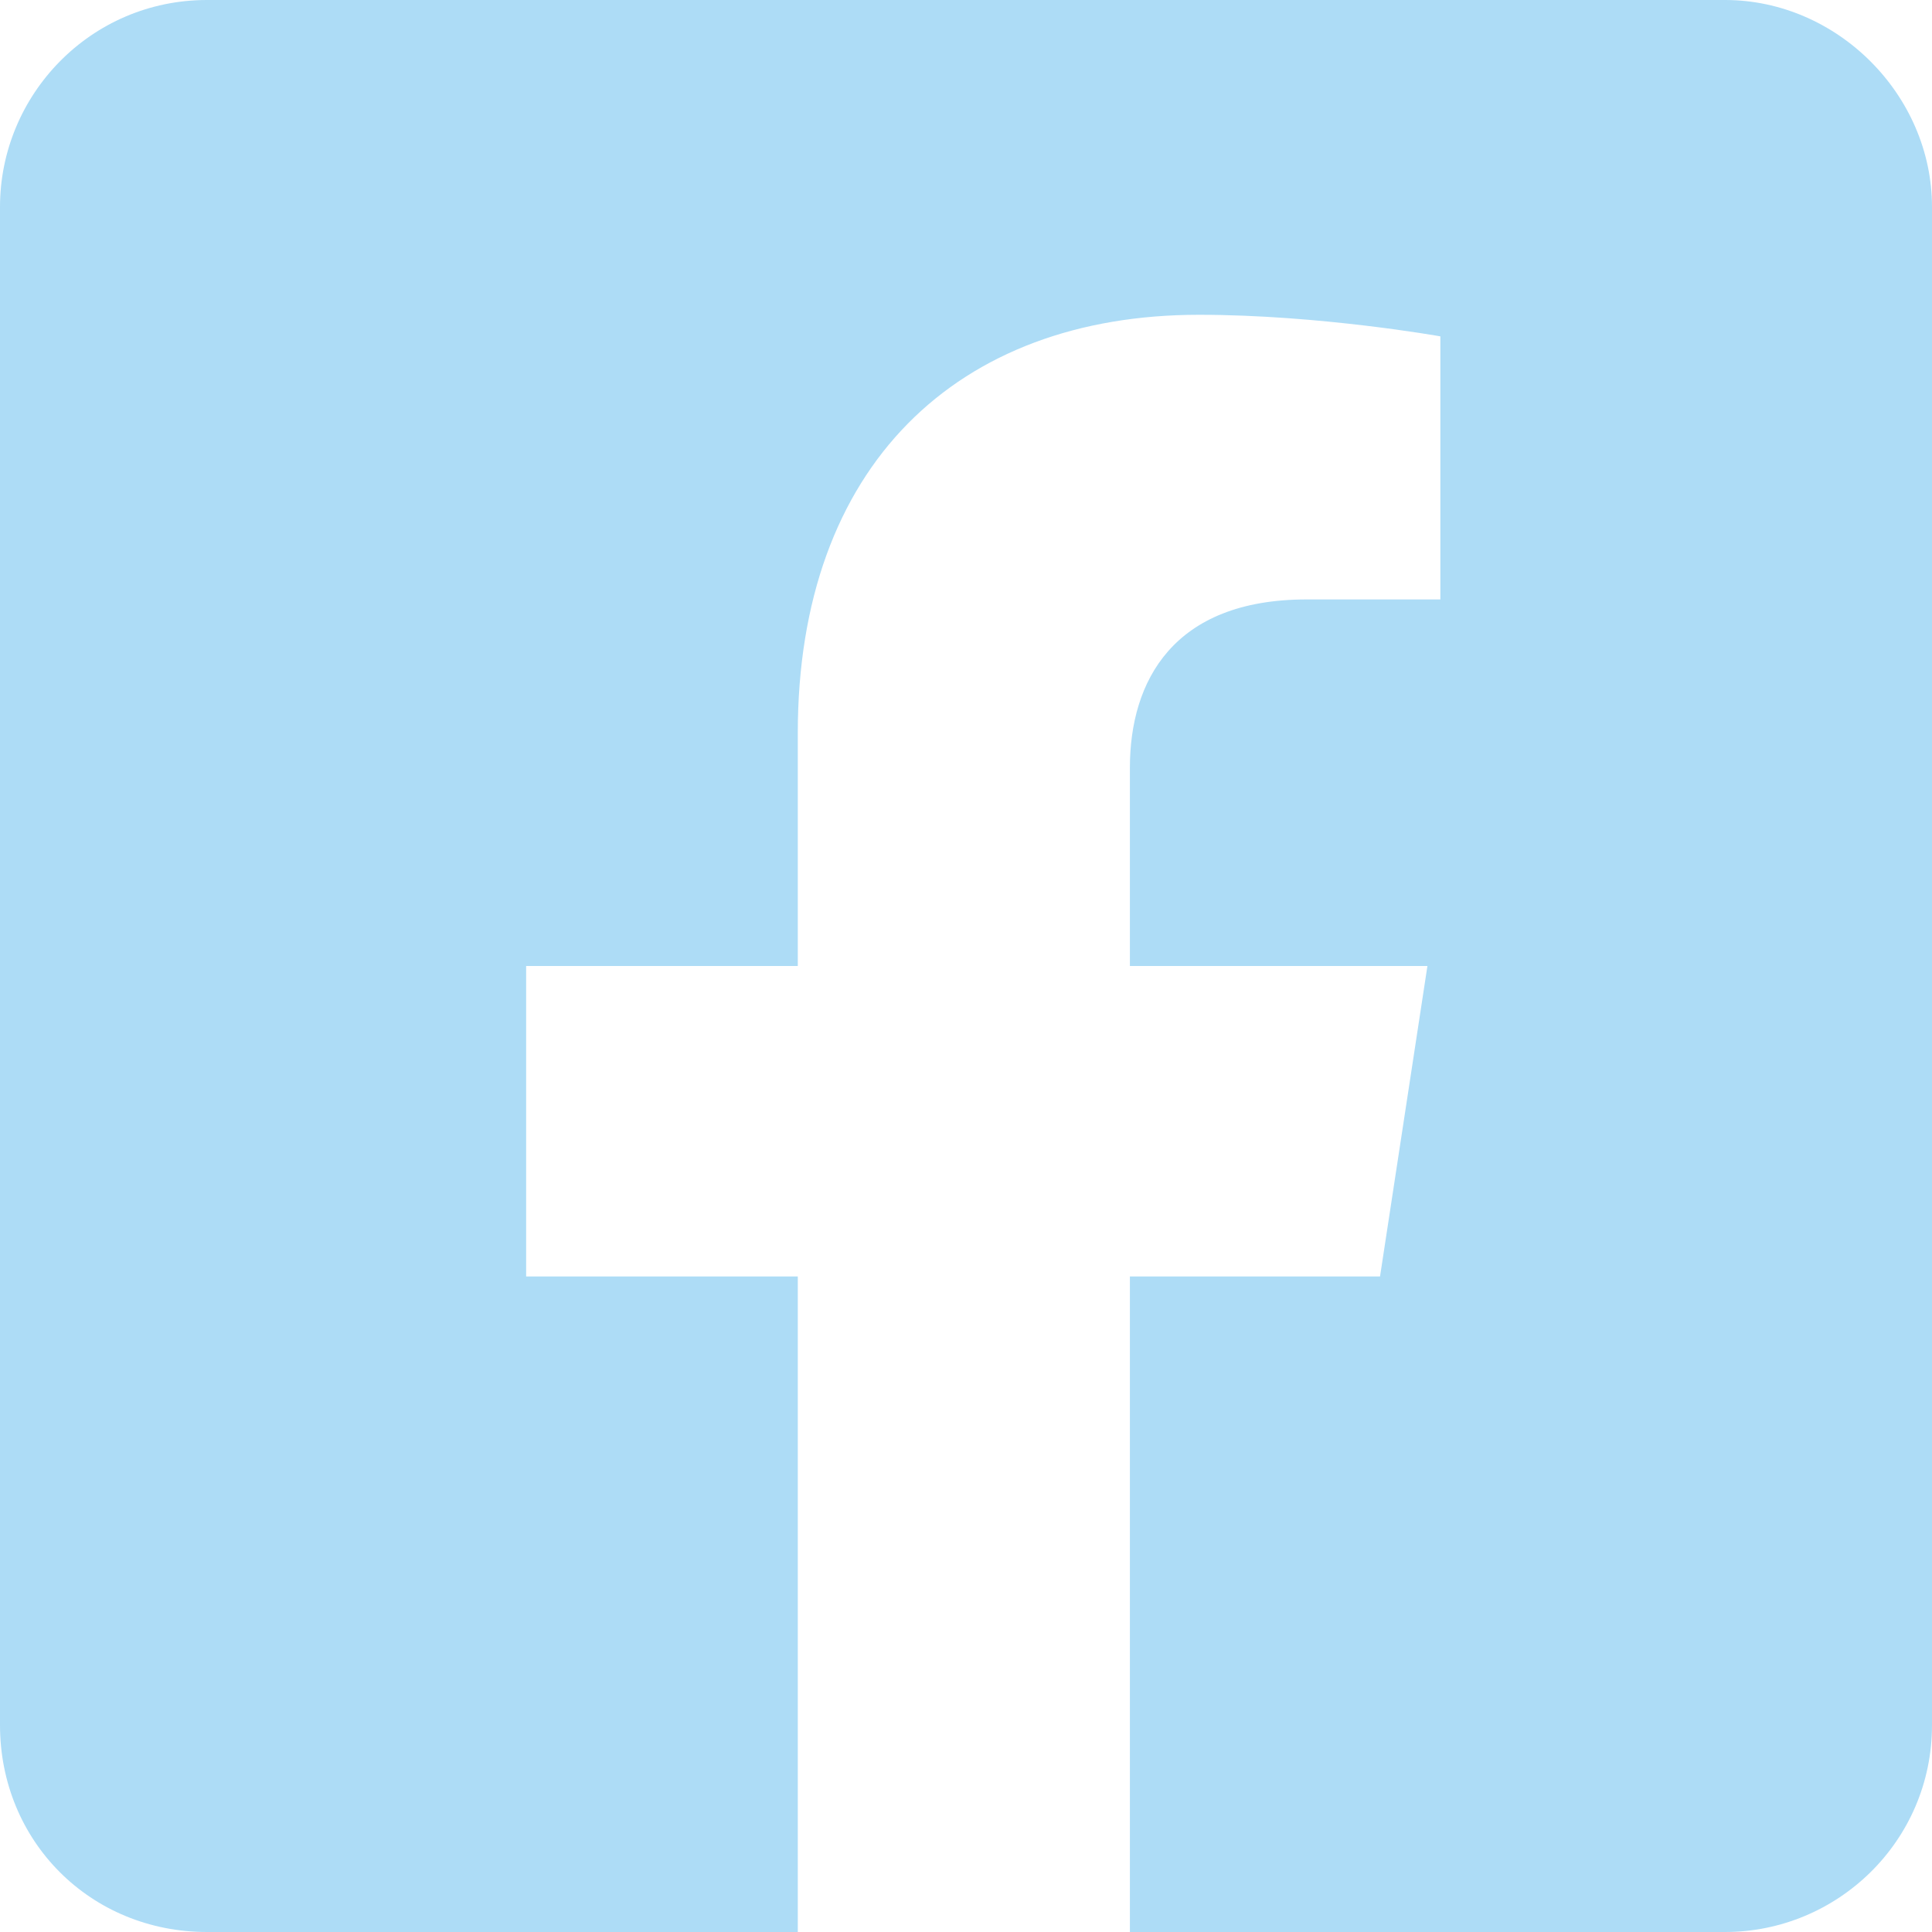 <svg width="30" height="30" viewBox="0 0 30 30" fill="none" xmlns="http://www.w3.org/2000/svg">
<path d="M26.786 0H3.214C1.406 0 0 1.473 0 3.214V26.786C0 28.594 1.406 30 3.214 30H12.388V19.821H8.17V15H12.388V11.384C12.388 7.232 14.866 4.888 18.616 4.888C20.491 4.888 22.366 5.223 22.366 5.223V9.308H20.29C18.214 9.308 17.545 10.58 17.545 11.92V15H22.165L21.429 19.821H17.545V30H26.786C28.527 30 30 28.594 30 26.786V3.214C30 1.473 28.527 0 26.786 0Z" fill="#ADDCF6"/>
</svg>
